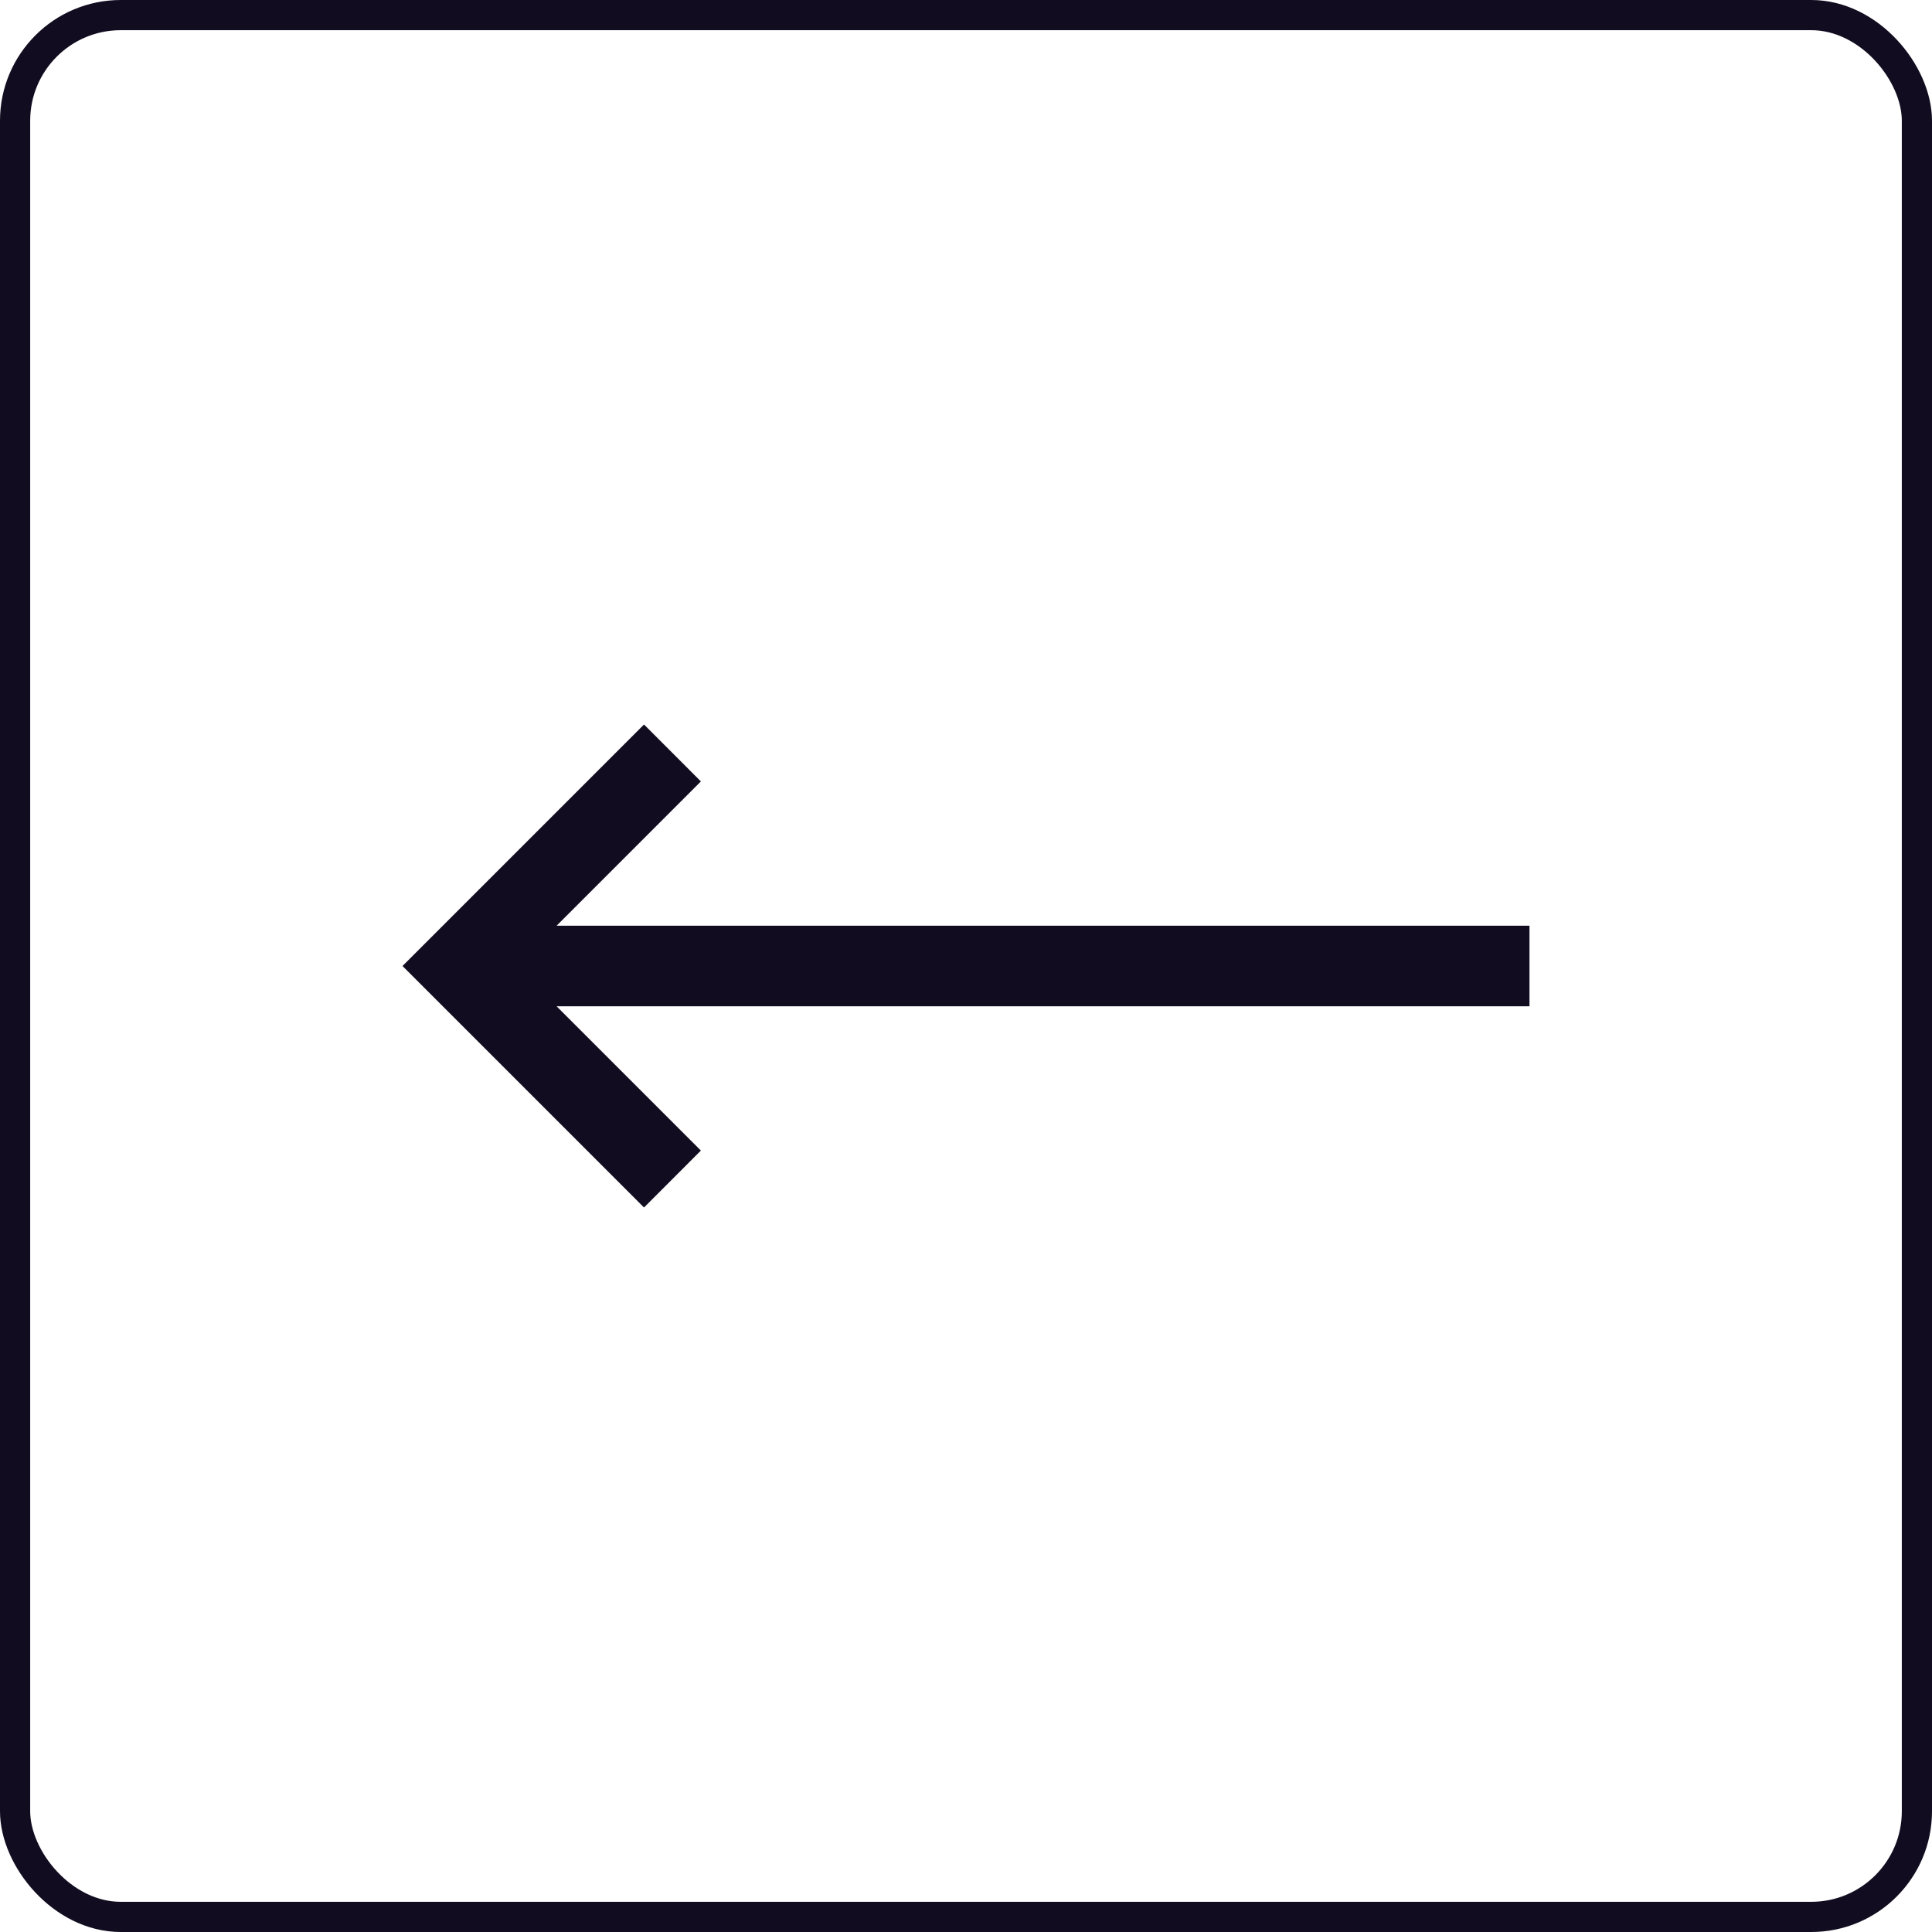 <svg width="32" height="32" viewBox="0 0 32 32" fill="none" xmlns="http://www.w3.org/2000/svg">
<path d="M10.667 12L6.667 16L10.667 20L11.609 19.057L9.219 16.667H25.333V15.333L9.219 15.333L11.609 12.943L10.667 12Z" fill="#110C1F"/>
<rect x="31.75" y="31.75" width="31.5" height="31.5" rx="1.75" transform="rotate(-180 31.75 31.75)" stroke="#110C1F" stroke-width="0.5"/>
</svg>
